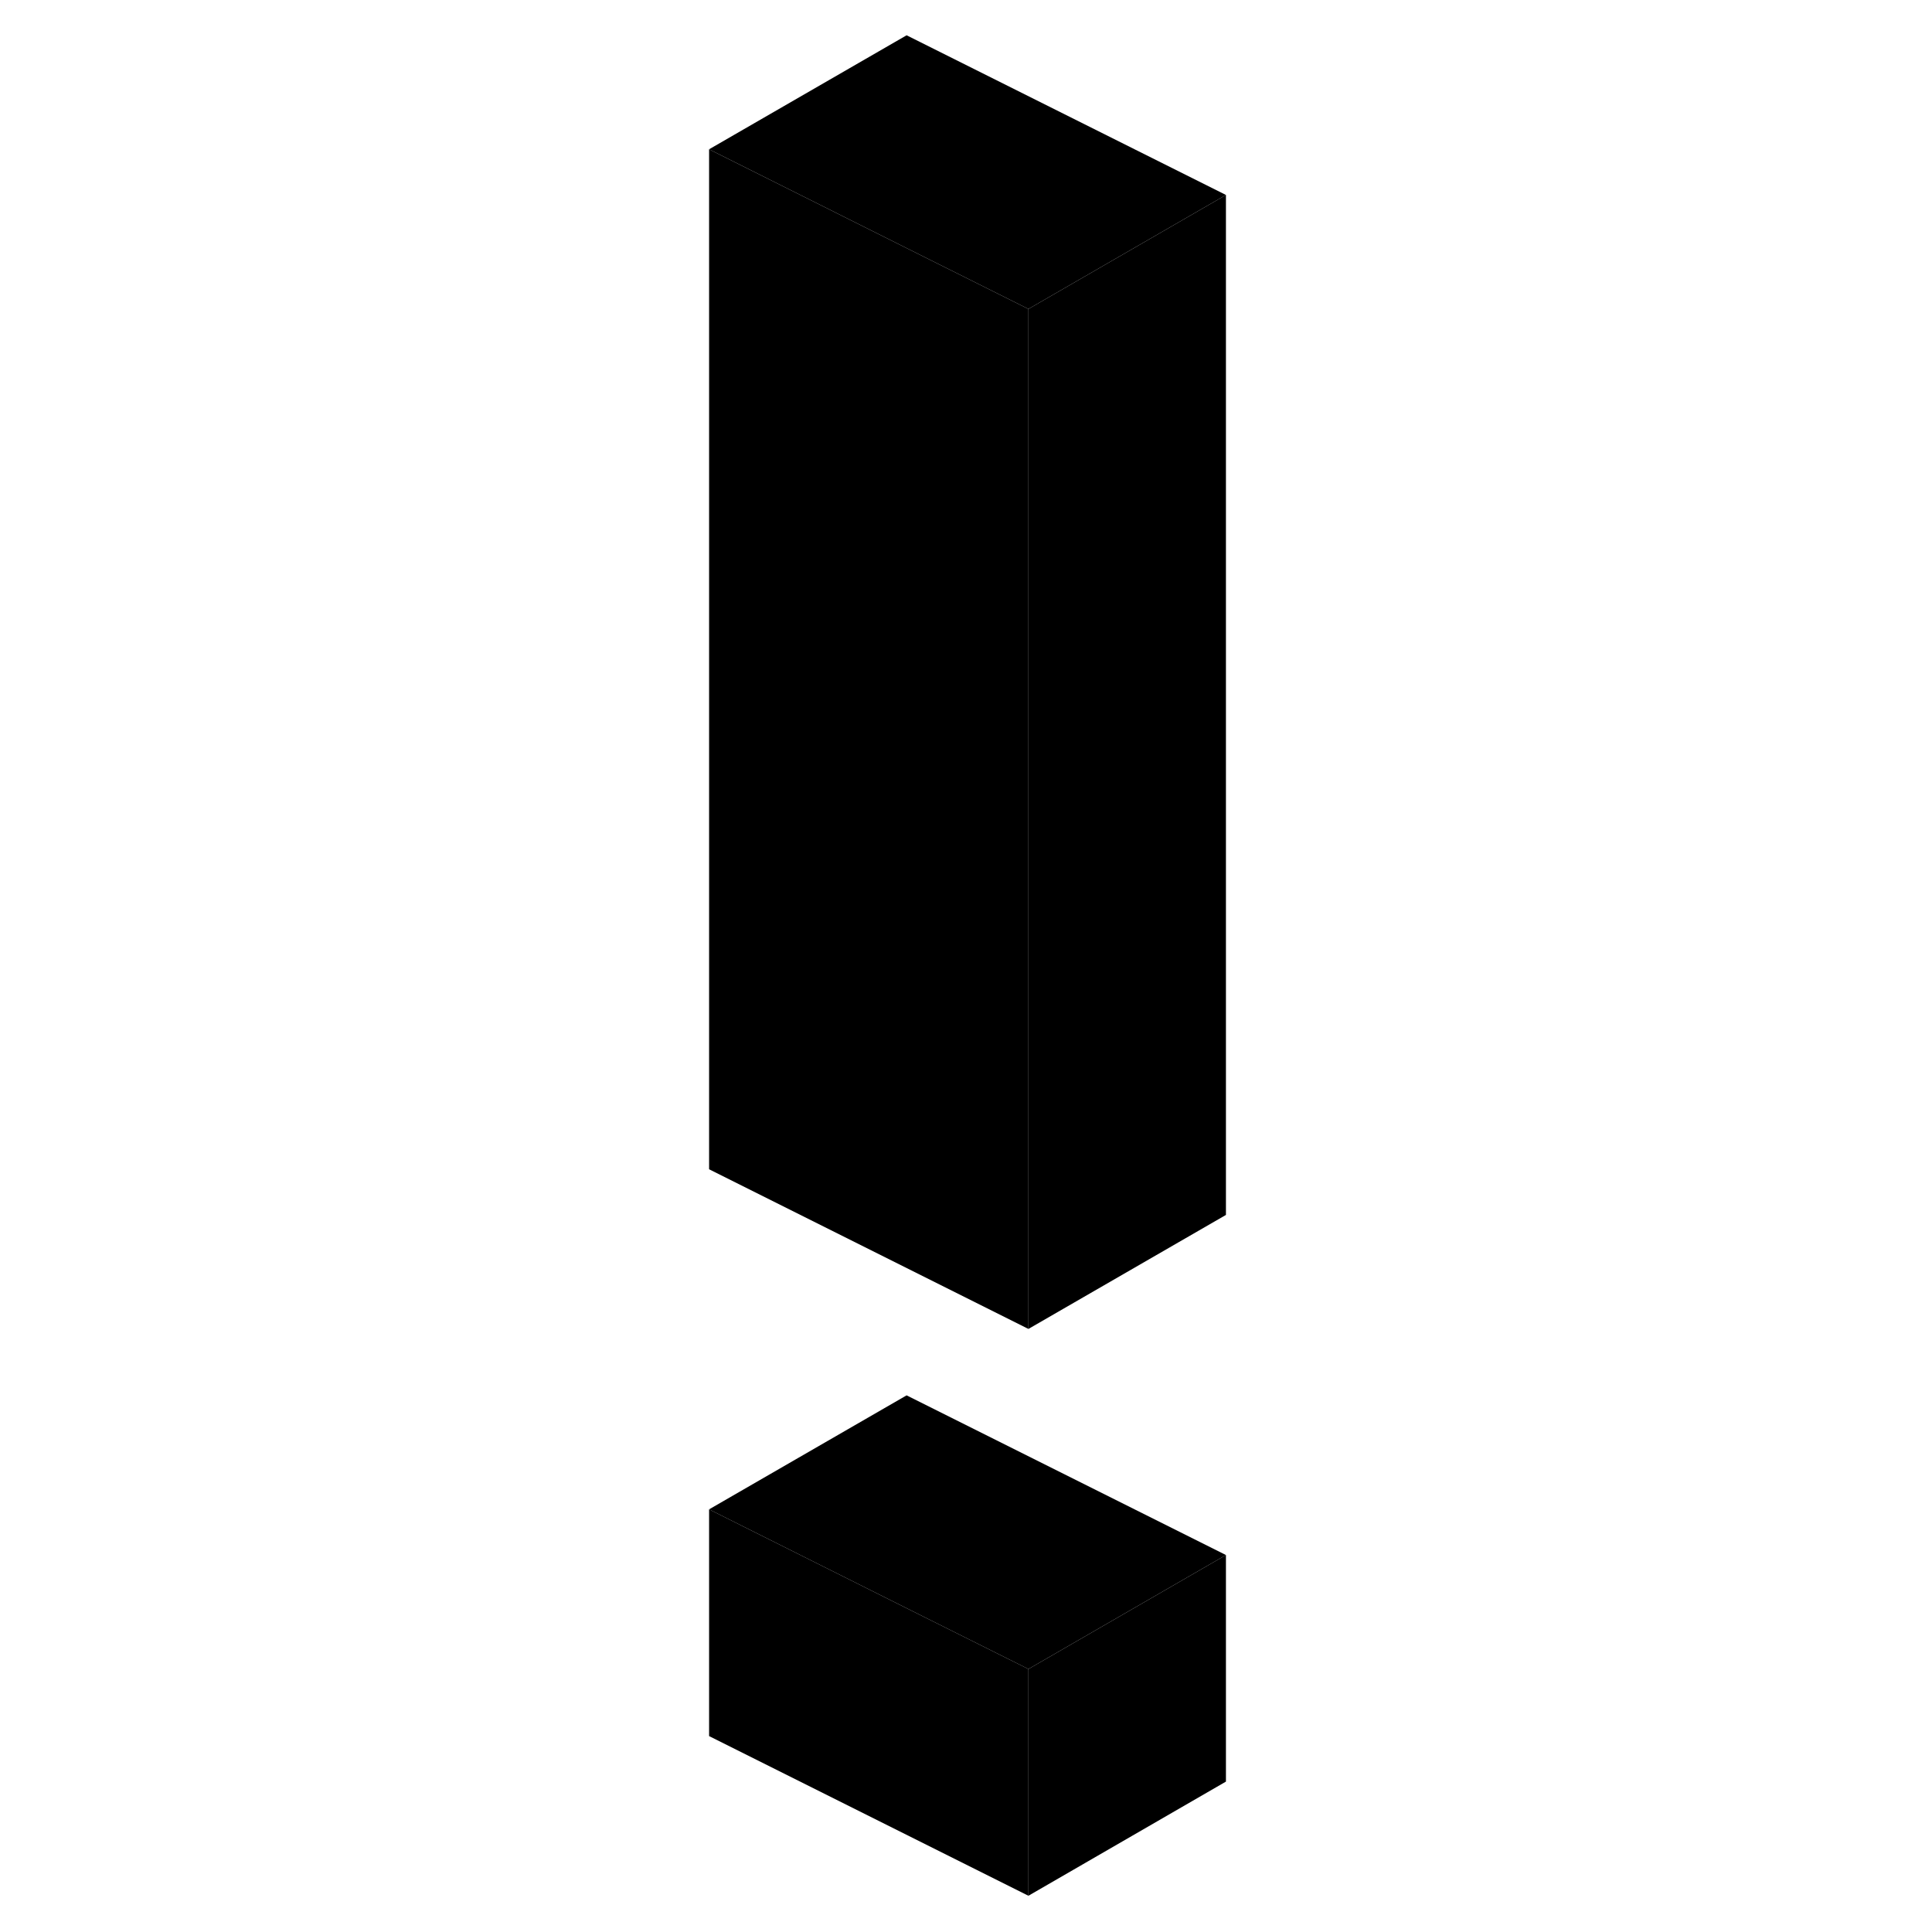 <svg width="48" height="48" viewBox="0 0 38 121" class="pr-icon-iso-duotone-secondary"
     xmlns="http://www.w3.org/2000/svg" stroke-width="1px" stroke-linecap="round" stroke-linejoin="round">
    <path d="M22.91 19.35V83.23L35.28 76.09V12.21L22.91 19.35ZM22.91 104.53V118.73L35.28 111.58V97.39L22.91 104.53Z" class="pr-icon-iso-duotone-primary-stroke" stroke-linejoin="round"/>
    <path d="M35.28 12.21L22.91 19.35L15.28 15.54L2.91 9.35L15.28 2.21L35.28 12.21Z" class="pr-icon-iso-duotone-primary-stroke" stroke-linejoin="round"/>
    <path d="M22.91 19.35V83.23L2.91 73.23V9.35L15.28 15.54L22.91 19.35Z" class="pr-icon-iso-duotone-primary-stroke" stroke-linejoin="round"/>
    <path d="M35.28 97.39L22.91 104.53L15.28 100.72L2.91 94.53L15.28 87.39L35.28 97.39Z" class="pr-icon-iso-duotone-primary-stroke" stroke-linejoin="round"/>
    <path d="M22.91 104.53V118.73L2.91 108.73V94.53L15.28 100.72L22.91 104.53Z" class="pr-icon-iso-duotone-primary-stroke" stroke-linejoin="round"/>
</svg>